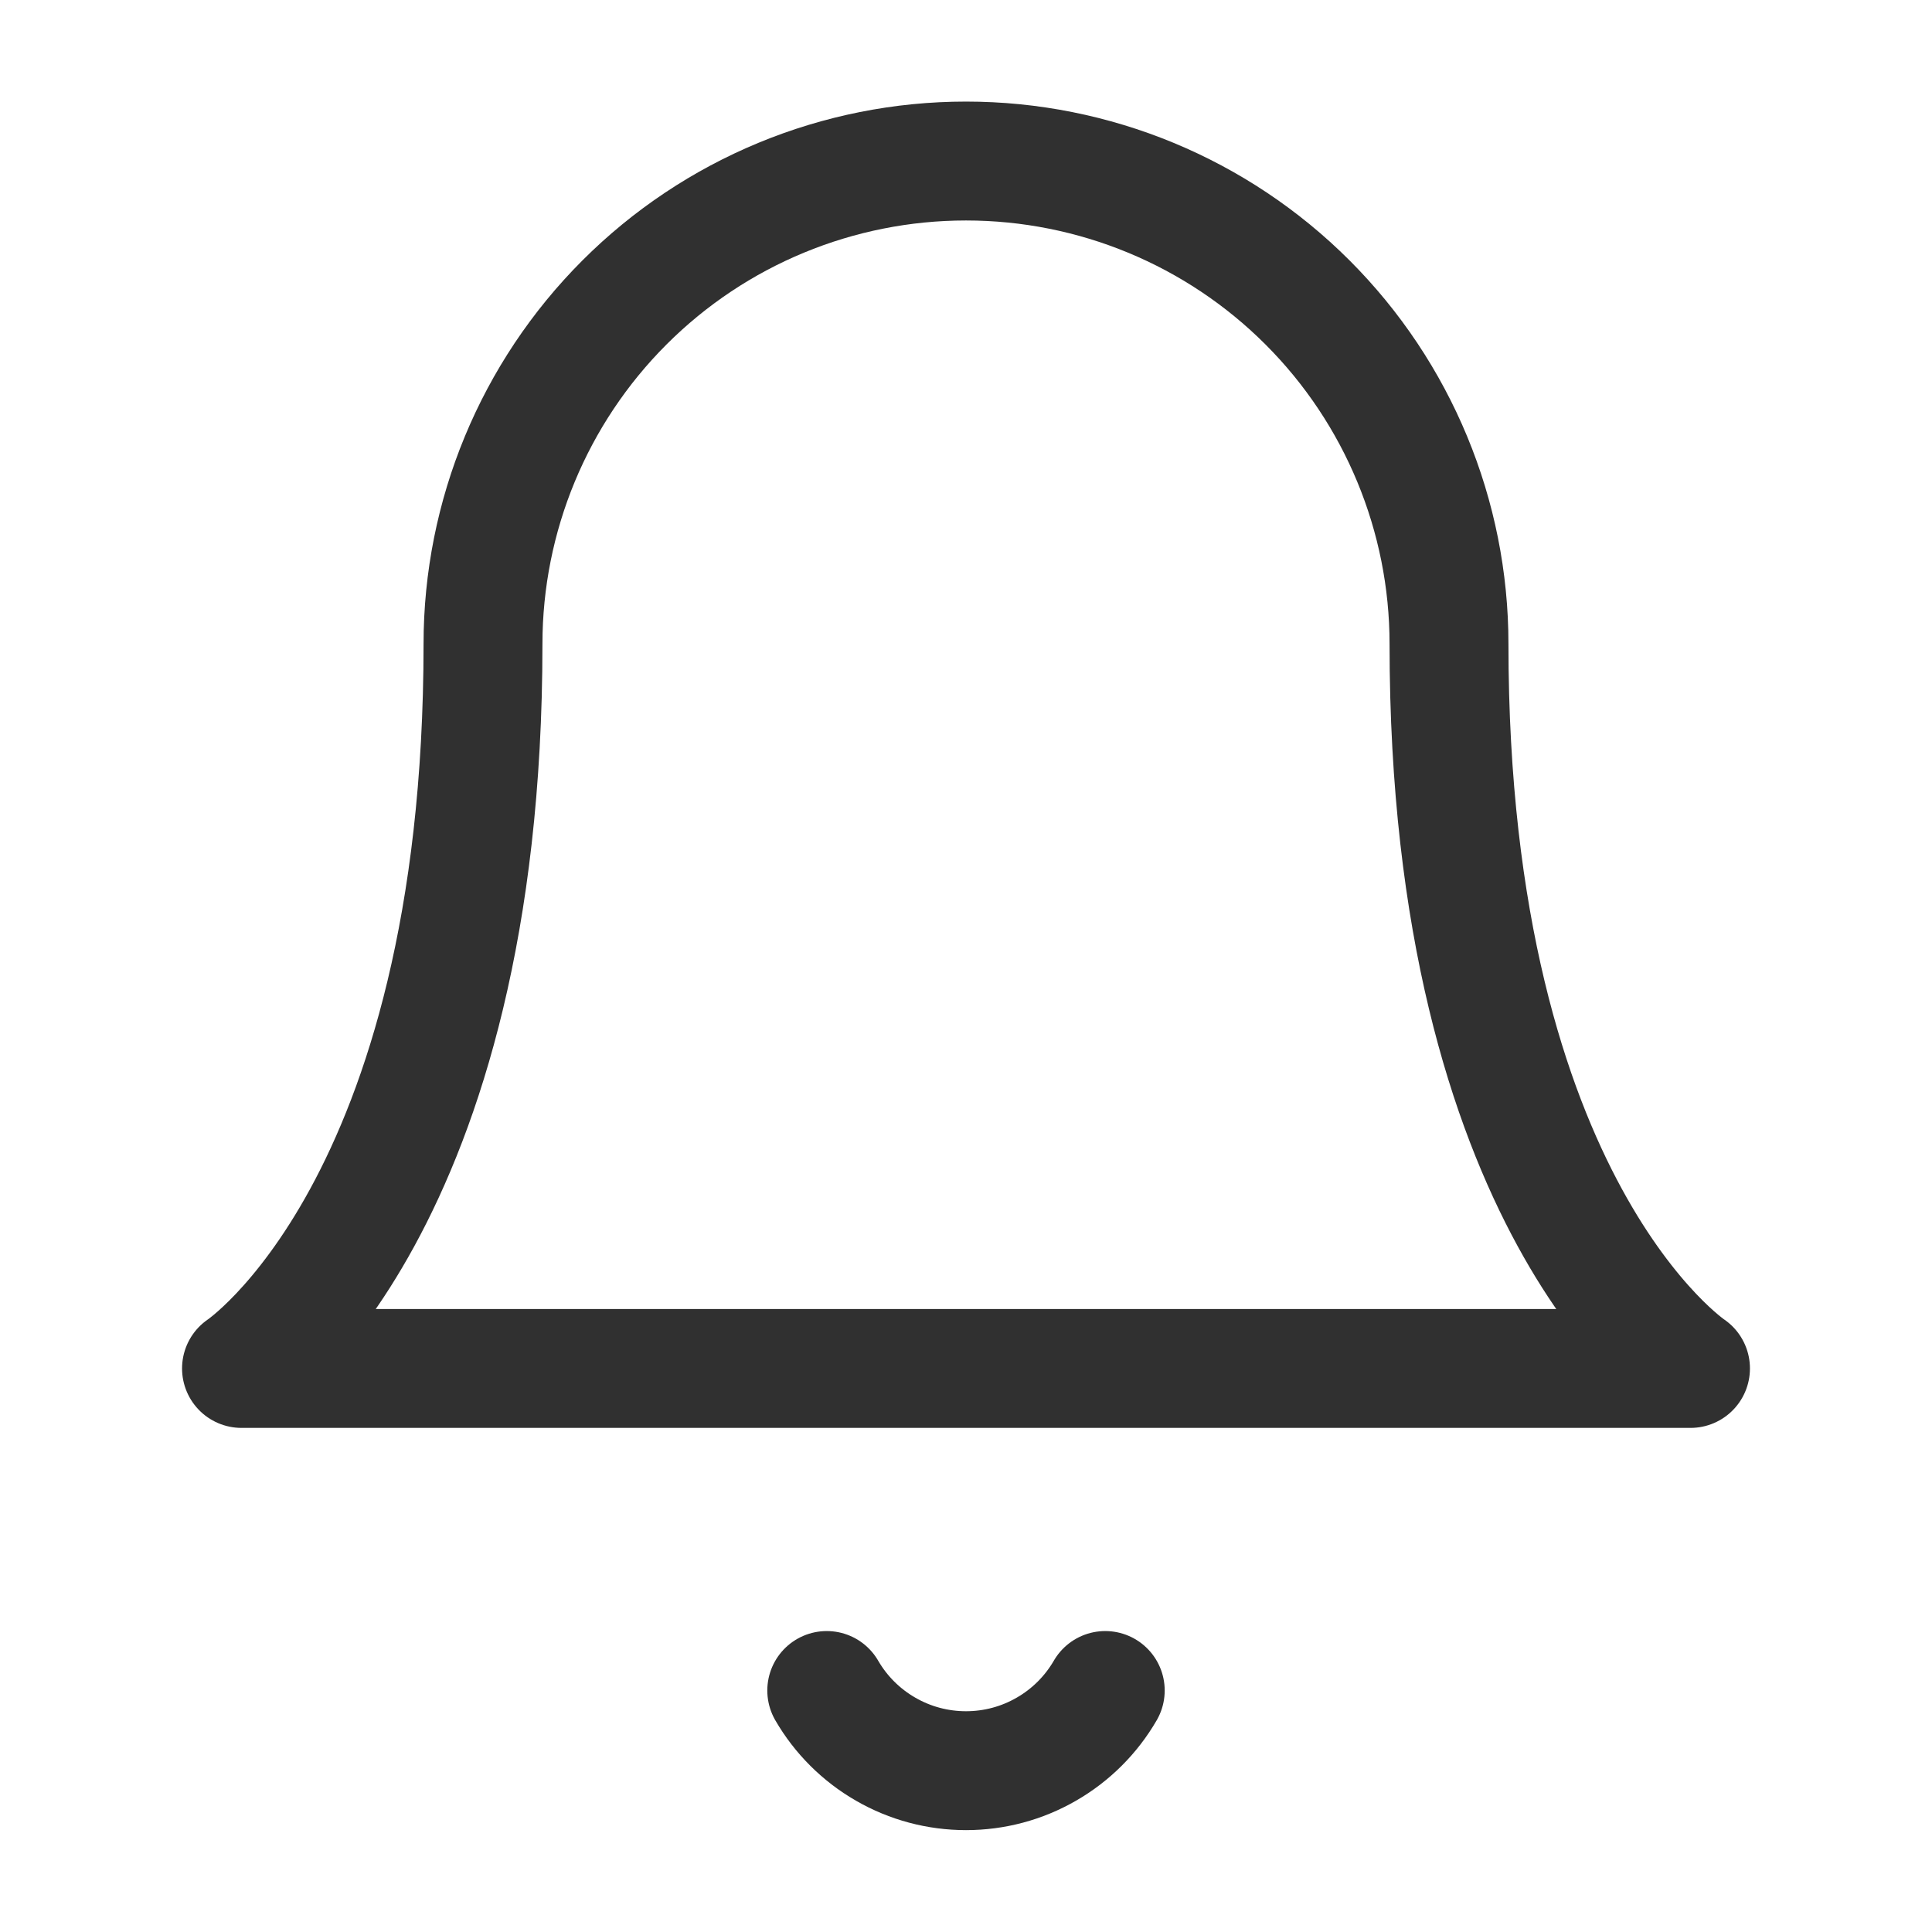 <svg width="26" height="26" viewBox="0 0 26 26" fill="none" xmlns="http://www.w3.org/2000/svg">
<path d="M19.5 8.666C19.5 6.943 18.815 5.289 17.596 4.07C16.377 2.851 14.724 2.167 13 2.167C11.276 2.167 9.623 2.851 8.404 4.07C7.185 5.289 6.5 6.943 6.5 8.666C6.5 16.25 3.25 18.416 3.25 18.416H22.75C22.75 18.416 19.5 16.25 19.5 8.666Z" stroke="#303030" stroke-width="1.6" stroke-linecap="round" stroke-linejoin="round"/>
<path d="M14.874 22.75C14.684 23.078 14.41 23.351 14.081 23.54C13.752 23.73 13.38 23.829 13 23.829C12.62 23.829 12.248 23.73 11.919 23.54C11.59 23.351 11.316 23.078 11.126 22.75" stroke="#303030" stroke-width="1.6" stroke-linecap="round" stroke-linejoin="round"/>
</svg>
